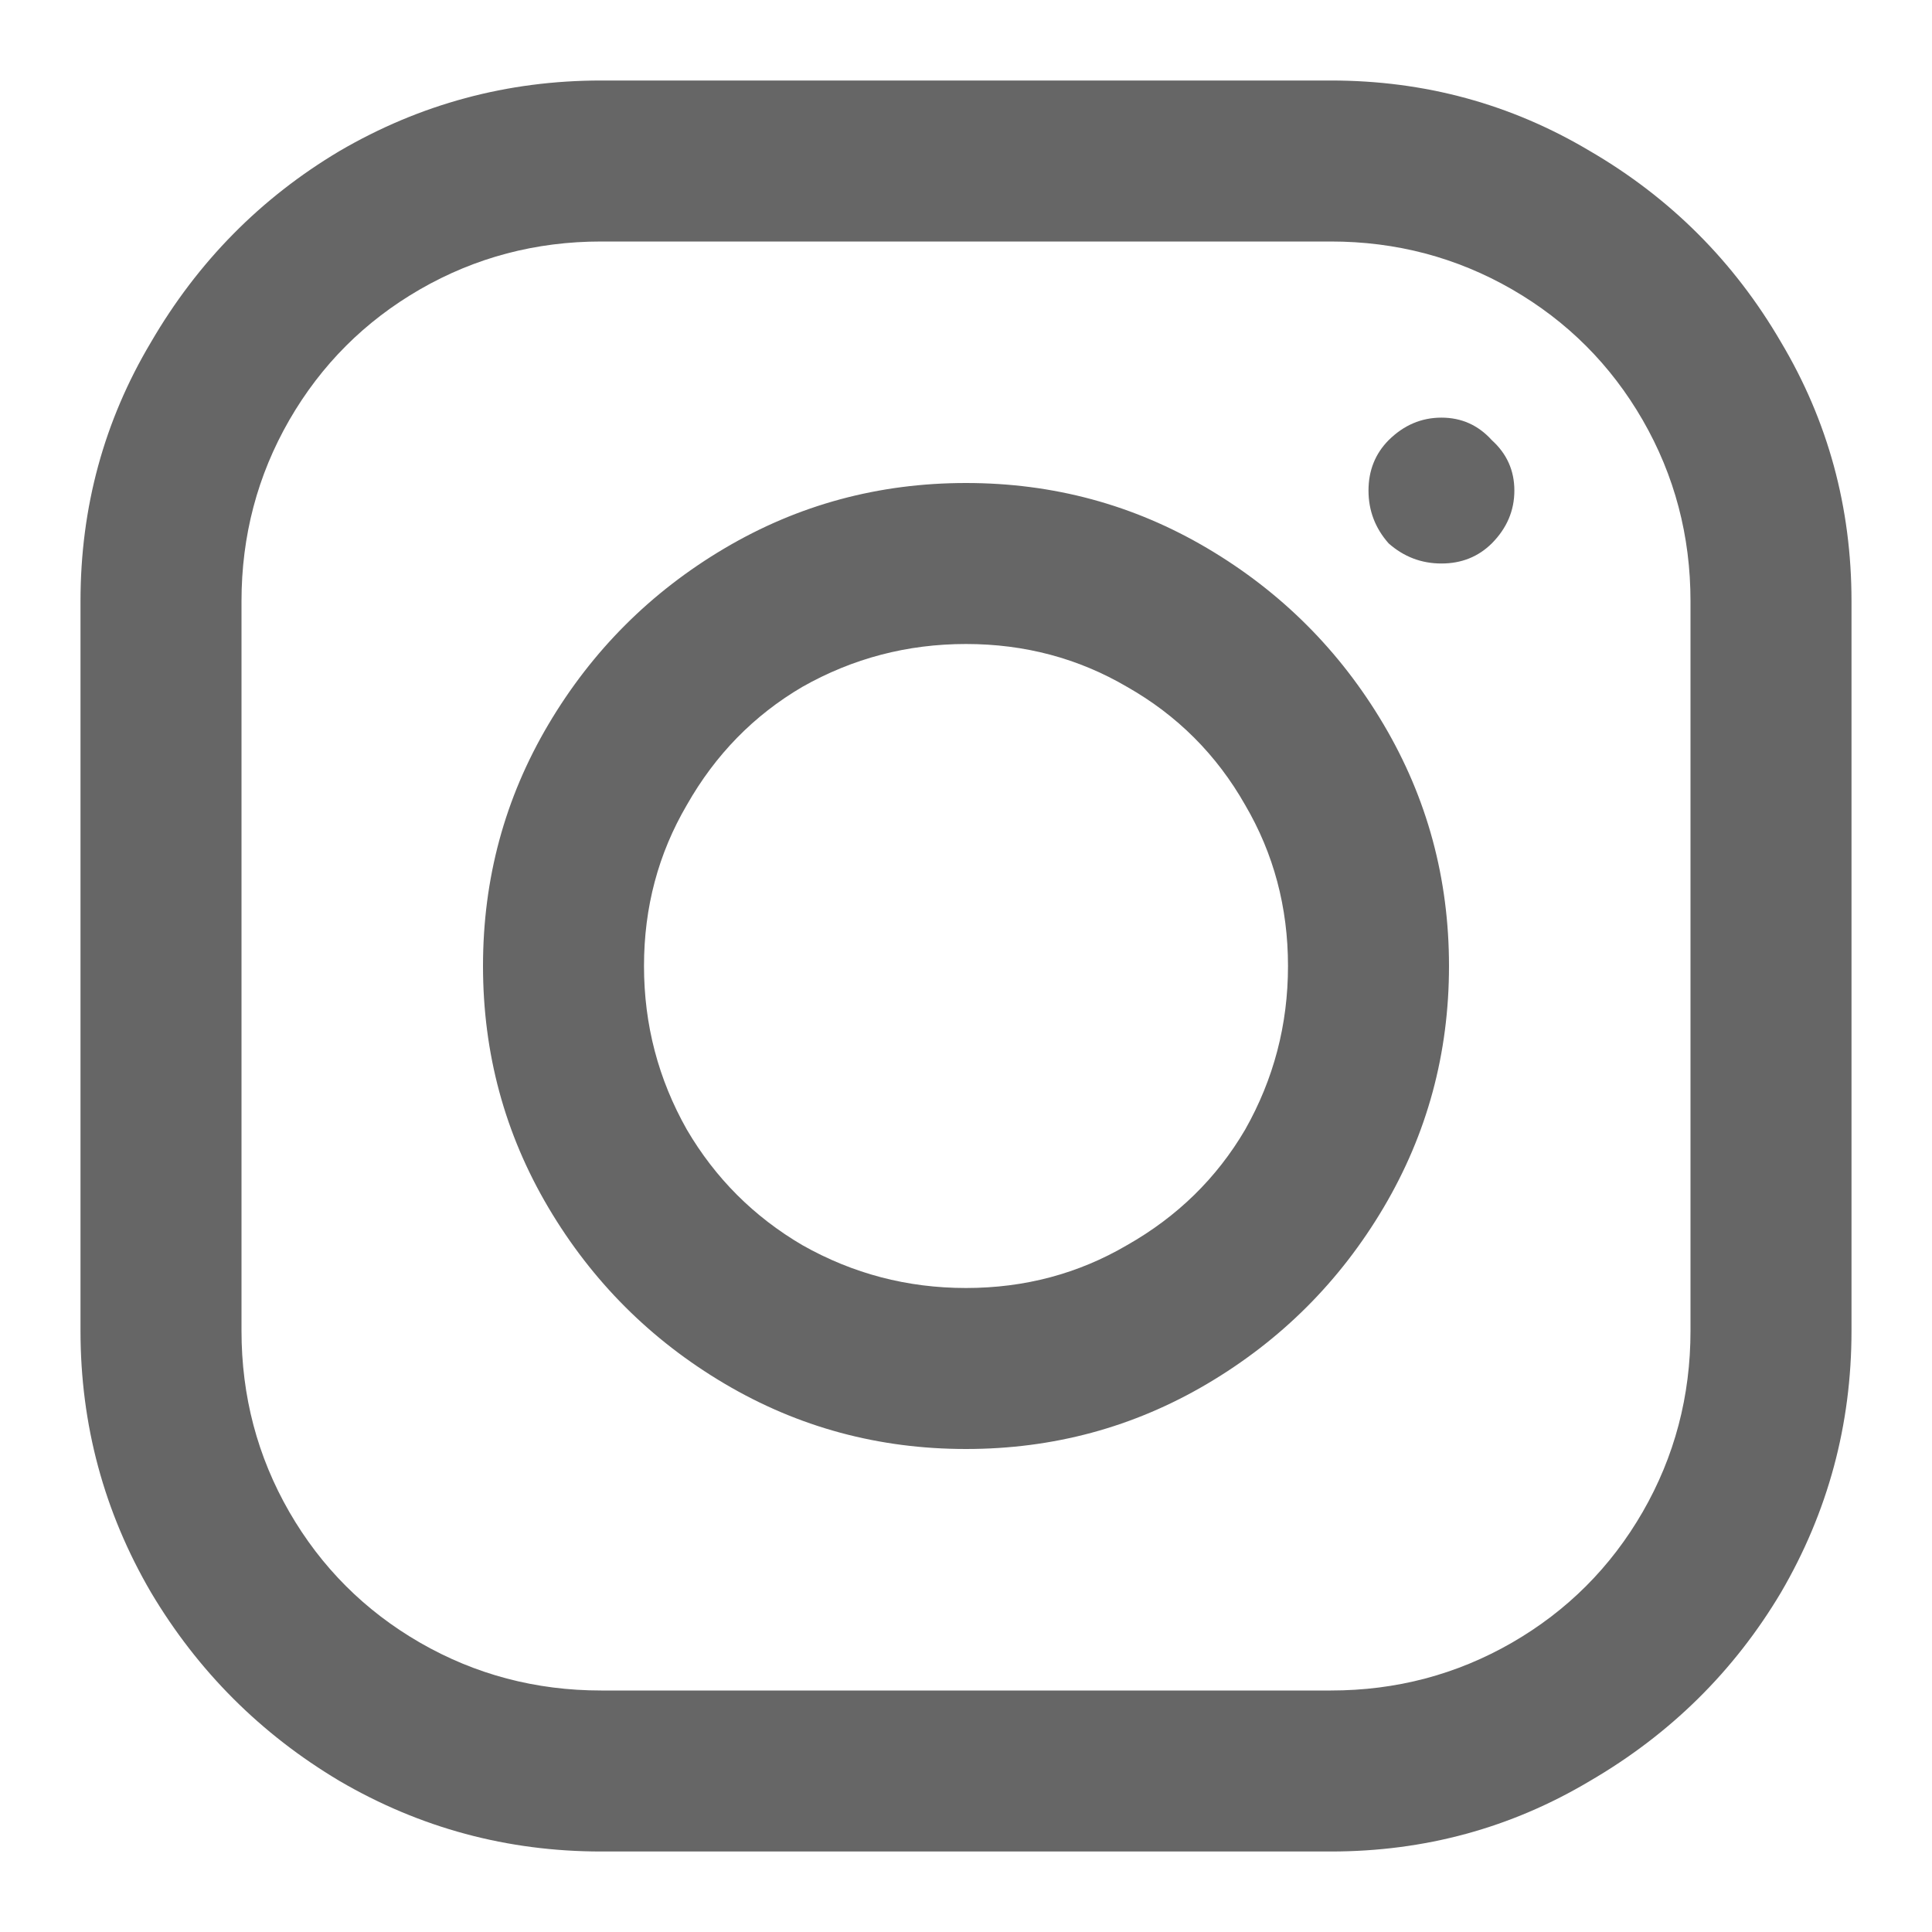 <svg width="12" height="12" viewBox="0 0 12 12" fill="none" xmlns="http://www.w3.org/2000/svg">
<path d="M3.734 0.5C3.151 0.5 2.609 0.646 2.109 0.938C1.62 1.229 1.229 1.625 0.938 2.125C0.646 2.615 0.5 3.151 0.5 3.734V8.266C0.5 8.849 0.646 9.391 0.938 9.891C1.229 10.38 1.62 10.771 2.109 11.062C2.609 11.354 3.151 11.5 3.734 11.5H8.266C8.849 11.5 9.385 11.354 9.875 11.062C10.375 10.771 10.771 10.38 11.062 9.891C11.354 9.391 11.5 8.849 11.5 8.266V3.734C11.5 3.151 11.354 2.615 11.062 2.125C10.771 1.625 10.375 1.229 9.875 0.938C9.385 0.646 8.849 0.5 8.266 0.5H3.734ZM3.734 1.5H8.266C8.672 1.5 9.047 1.599 9.391 1.797C9.734 1.995 10.005 2.266 10.203 2.609C10.401 2.953 10.5 3.328 10.5 3.734V8.266C10.5 8.672 10.401 9.047 10.203 9.391C10.005 9.734 9.734 10.005 9.391 10.203C9.047 10.401 8.672 10.5 8.266 10.5H3.734C3.328 10.5 2.953 10.401 2.609 10.203C2.266 10.005 1.995 9.734 1.797 9.391C1.599 9.047 1.5 8.672 1.5 8.266V3.734C1.5 3.328 1.599 2.953 1.797 2.609C1.995 2.266 2.266 1.995 2.609 1.797C2.953 1.599 3.328 1.5 3.734 1.5ZM8.953 2.594C8.828 2.594 8.719 2.641 8.625 2.734C8.542 2.818 8.5 2.922 8.5 3.047C8.5 3.172 8.542 3.281 8.625 3.375C8.719 3.458 8.828 3.5 8.953 3.5C9.078 3.5 9.182 3.458 9.266 3.375C9.359 3.281 9.406 3.172 9.406 3.047C9.406 2.922 9.359 2.818 9.266 2.734C9.182 2.641 9.078 2.594 8.953 2.594ZM6 3C5.458 3 4.958 3.135 4.5 3.406C4.042 3.677 3.677 4.042 3.406 4.5C3.135 4.958 3 5.458 3 6C3 6.542 3.135 7.042 3.406 7.5C3.677 7.958 4.042 8.323 4.5 8.594C4.958 8.865 5.458 9 6 9C6.542 9 7.042 8.865 7.5 8.594C7.958 8.323 8.323 7.958 8.594 7.5C8.865 7.042 9 6.542 9 6C9 5.458 8.865 4.958 8.594 4.5C8.323 4.042 7.958 3.677 7.5 3.406C7.042 3.135 6.542 3 6 3ZM6 4C6.365 4 6.698 4.089 7 4.266C7.312 4.443 7.557 4.688 7.734 5C7.911 5.302 8 5.635 8 6C8 6.365 7.911 6.703 7.734 7.016C7.557 7.318 7.312 7.557 7 7.734C6.698 7.911 6.365 8 6 8C5.635 8 5.297 7.911 4.984 7.734C4.682 7.557 4.443 7.318 4.266 7.016C4.089 6.703 4 6.365 4 6C4 5.635 4.089 5.302 4.266 5C4.443 4.688 4.682 4.443 4.984 4.266C5.297 4.089 5.635 4 6 4Z" fill="#666666"/>
</svg>
